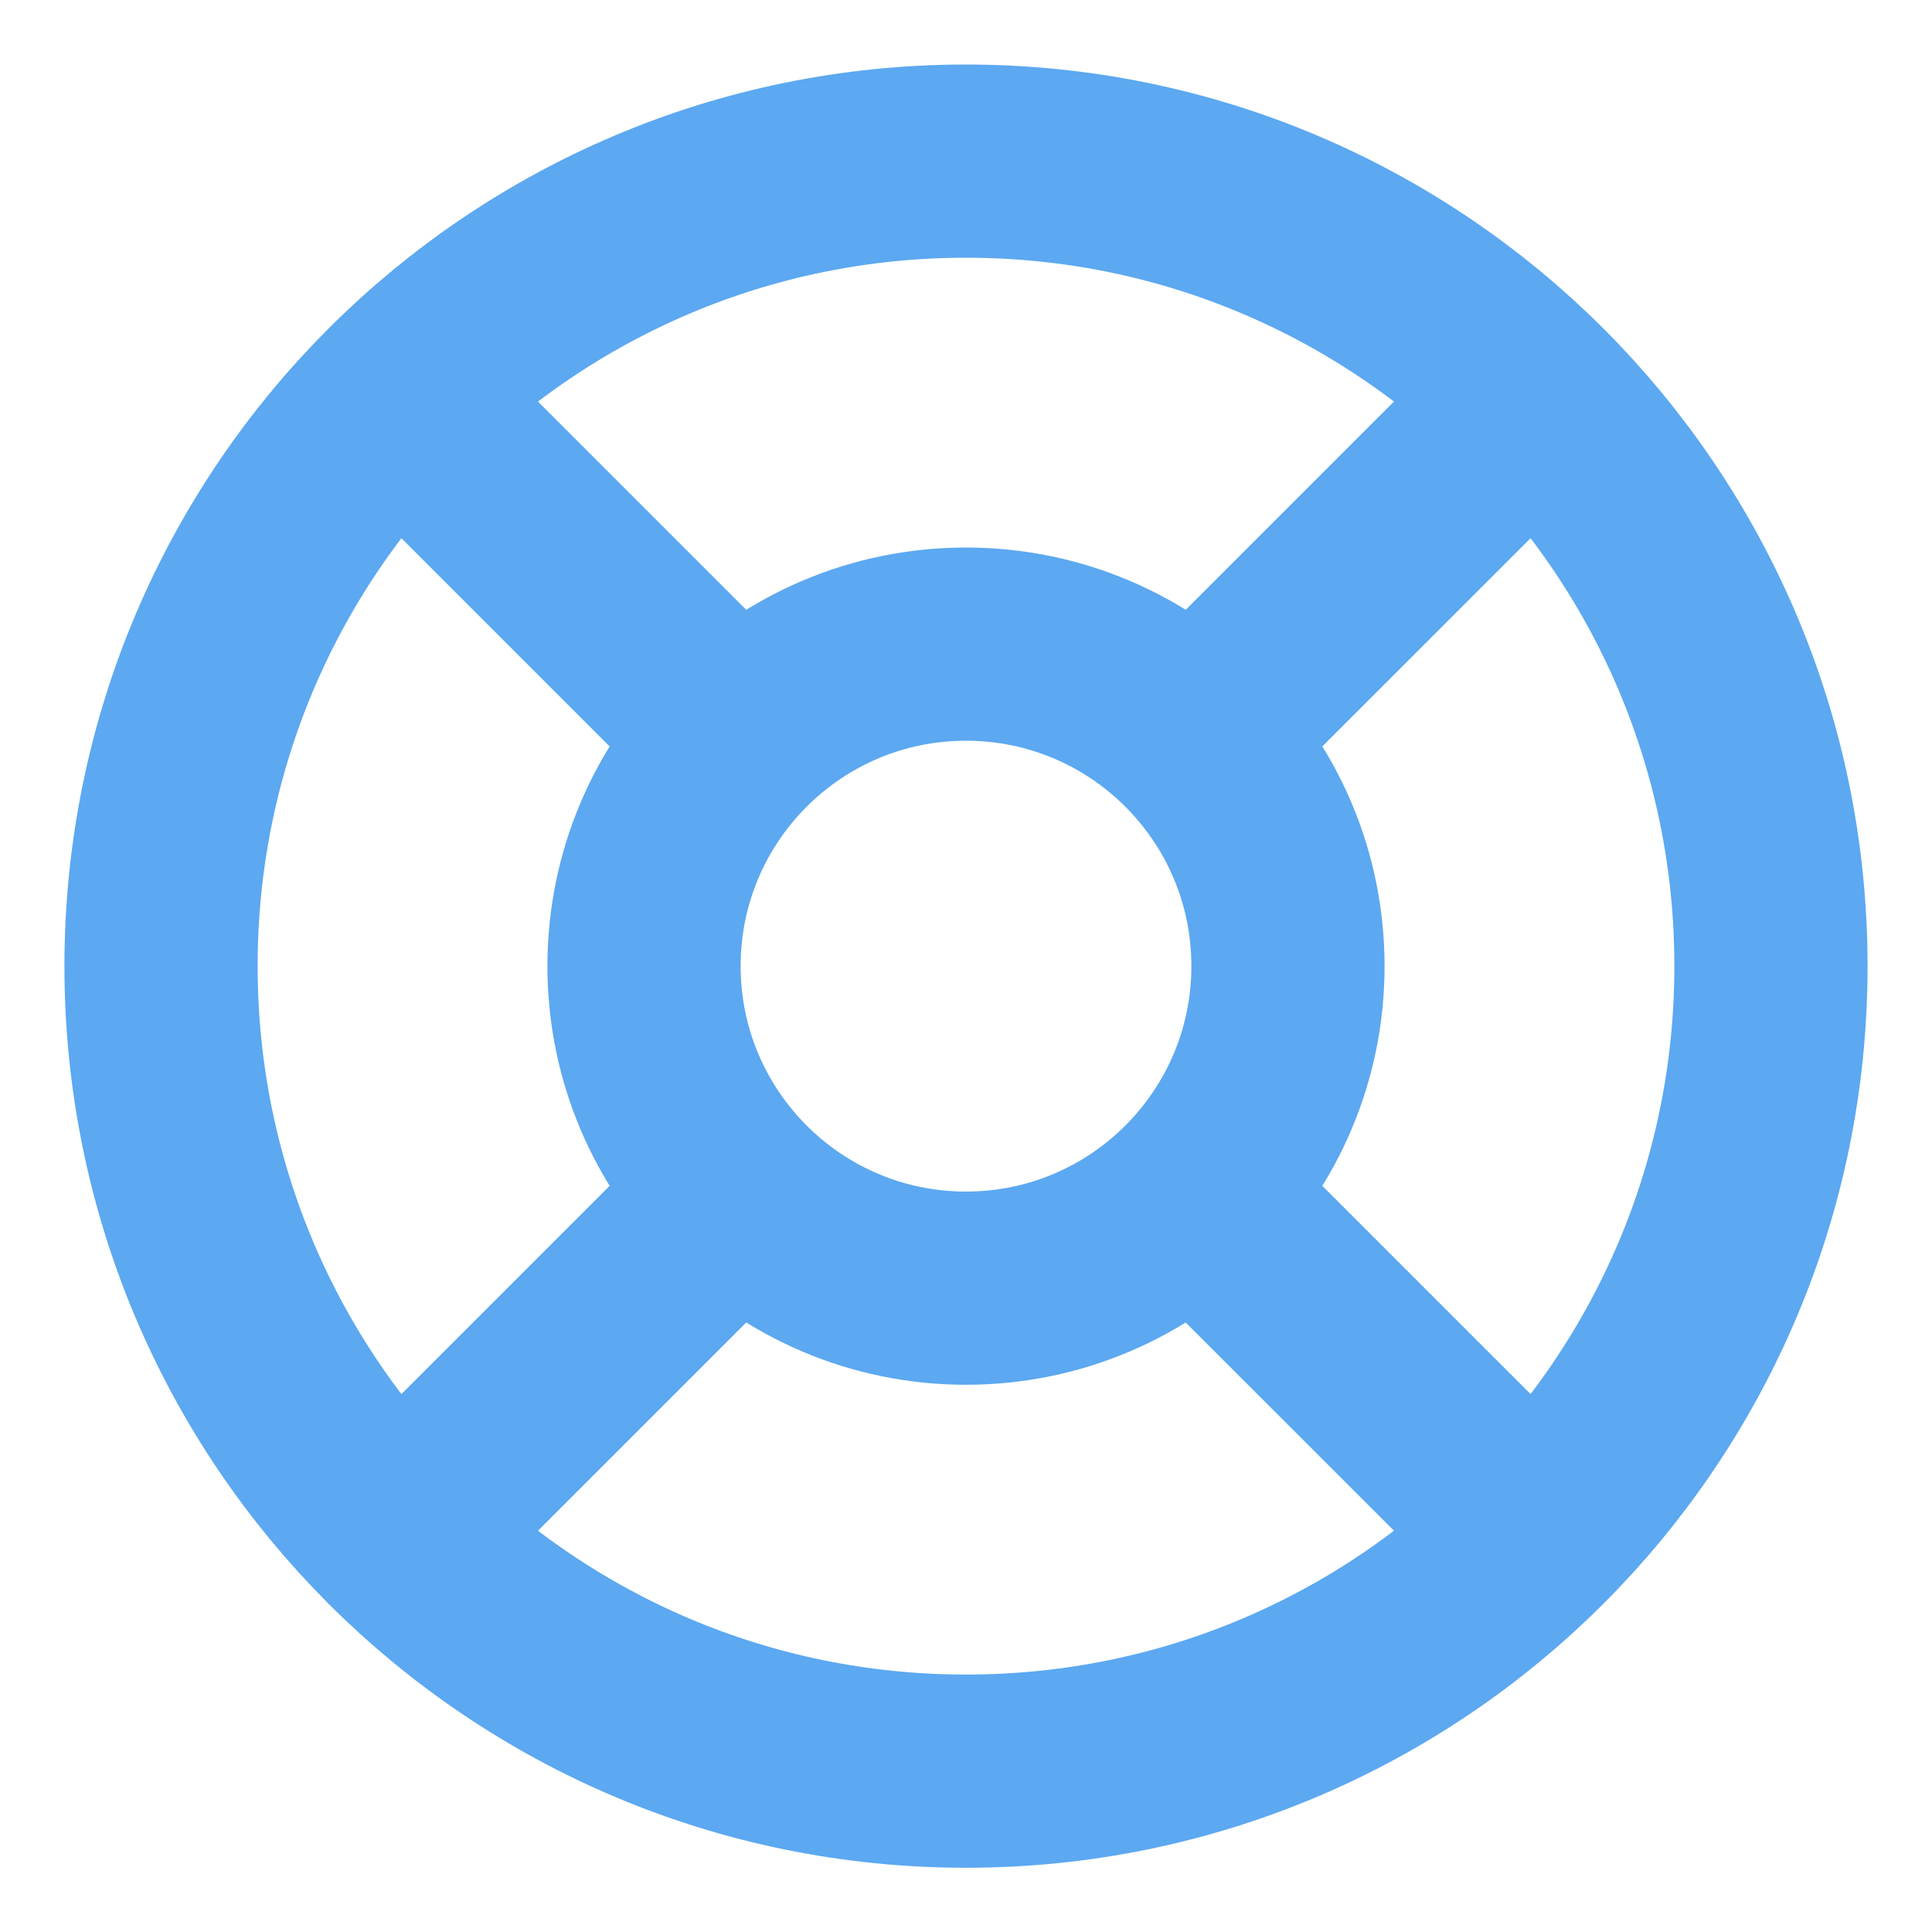 <svg width="20" height="20" viewBox="0 0 20 20" fill="none" xmlns="http://www.w3.org/2000/svg">
<g clip-path="url(#clip0_2400_71591)">
<path d="M4.108 4.11L7.641 7.643M12.358 12.36L15.892 15.893M15.892 4.11L12.358 7.643L15.3 4.701M4.108 15.893L7.641 12.36M18.333 10.001C18.333 14.604 14.602 18.335 10 18.335C5.397 18.335 1.667 14.604 1.667 10.001C1.667 5.399 5.397 1.668 10 1.668C14.602 1.668 18.333 5.399 18.333 10.001ZM13.333 10.001C13.333 11.842 11.841 13.335 10 13.335C8.159 13.335 6.667 11.842 6.667 10.001C6.667 8.16 8.159 6.668 10 6.668C11.841 6.668 13.333 8.16 13.333 10.001Z" stroke="#5ca8f1" stroke-width="2" stroke-linecap="round" stroke-linejoin="round"/>
</g>
<defs>
<clipPath id="clip0_2400_71591">
<rect width="20" height="20" fill="white"/>
</clipPath>
</defs>
</svg>
